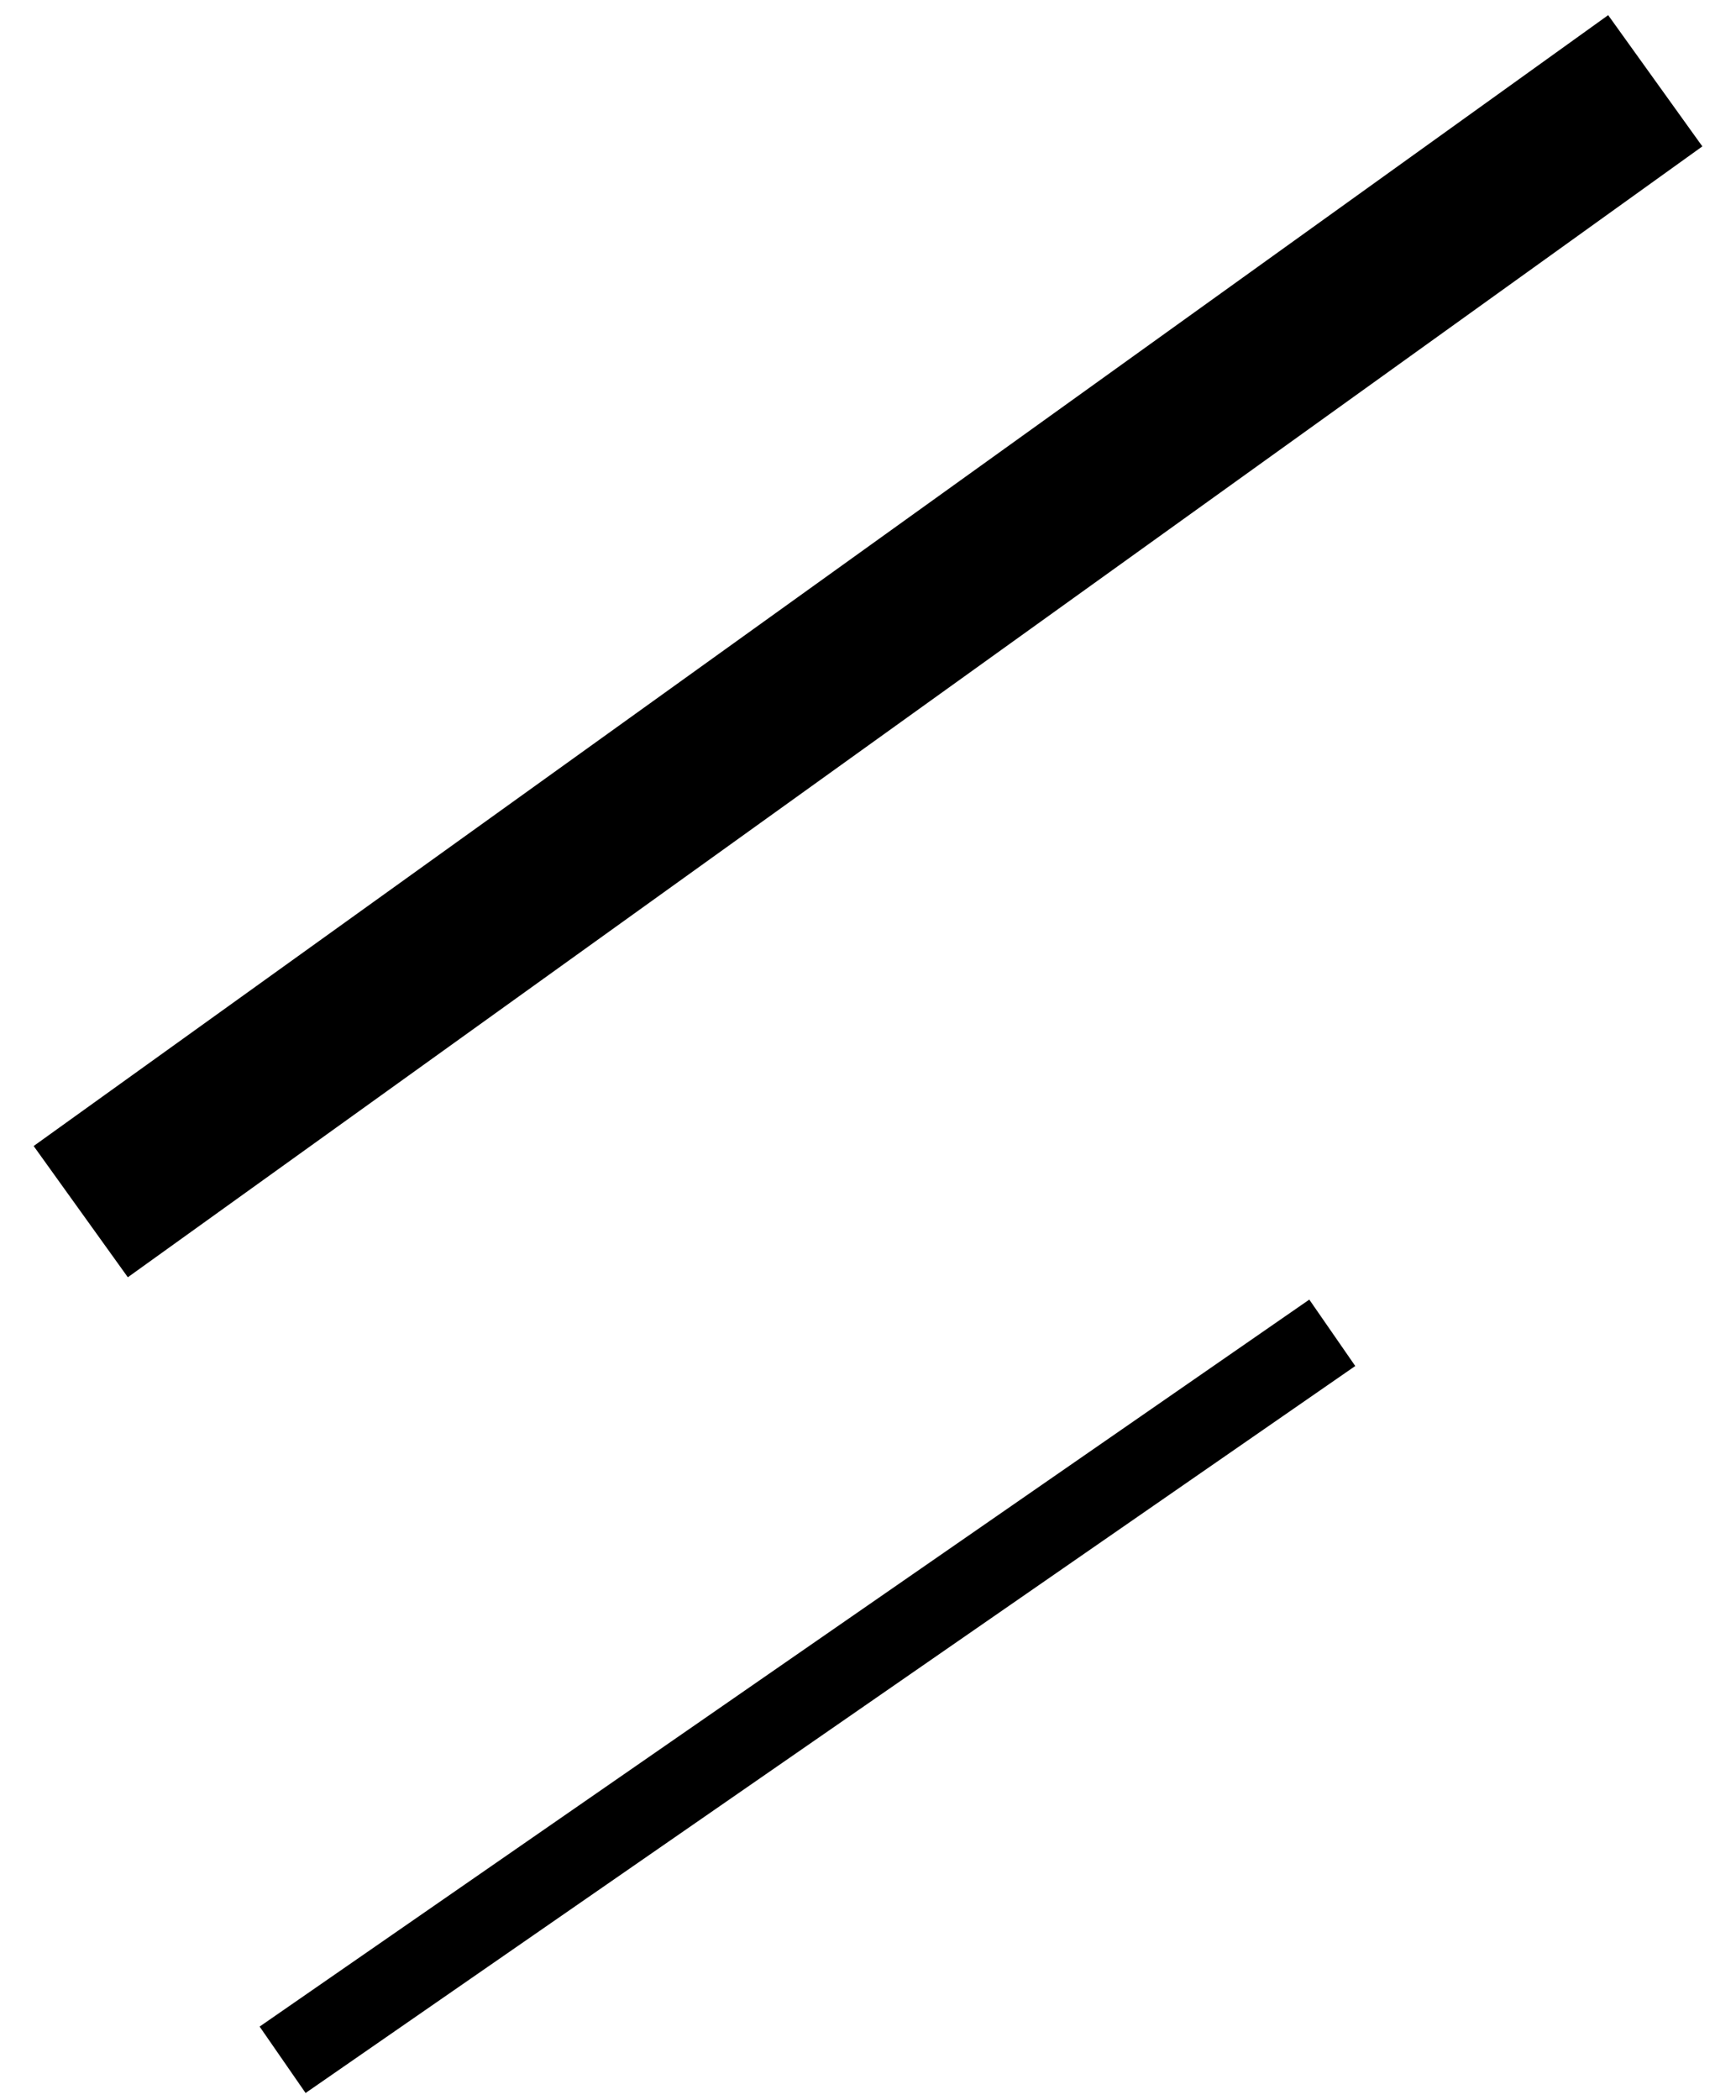 <?xml version="1.0" encoding="UTF-8"?>
<svg width="43px" height="52px" viewBox="0 0 43 52" version="1.1" xmlns="http://www.w3.org/2000/svg" xmlns:xlink="http://www.w3.org/1999/xlink">
    <!-- Generator: Sketch 52.2 (67145) - http://www.bohemiancoding.com/sketch -->
    <title>Group</title>
    <desc>Created with Sketch.</desc>
    <g id="Page-1" stroke="none" stroke-width="1" fill="none" fill-rule="evenodd" stroke-linecap="square">
        <g id="About" transform="translate(-1317, -190)" fill-rule="nonzero" stroke="#000000">
            <g id="Group" transform="translate(1319, 192)">
                <path d="M0,28 L39,0 L0,28 Z" id="Line" stroke-width="4"></path>
                <path d="M5,49 L31,31 L5,49 Z" id="Line" stroke-width="2"></path>
            </g>
        </g>
    </g>
</svg>